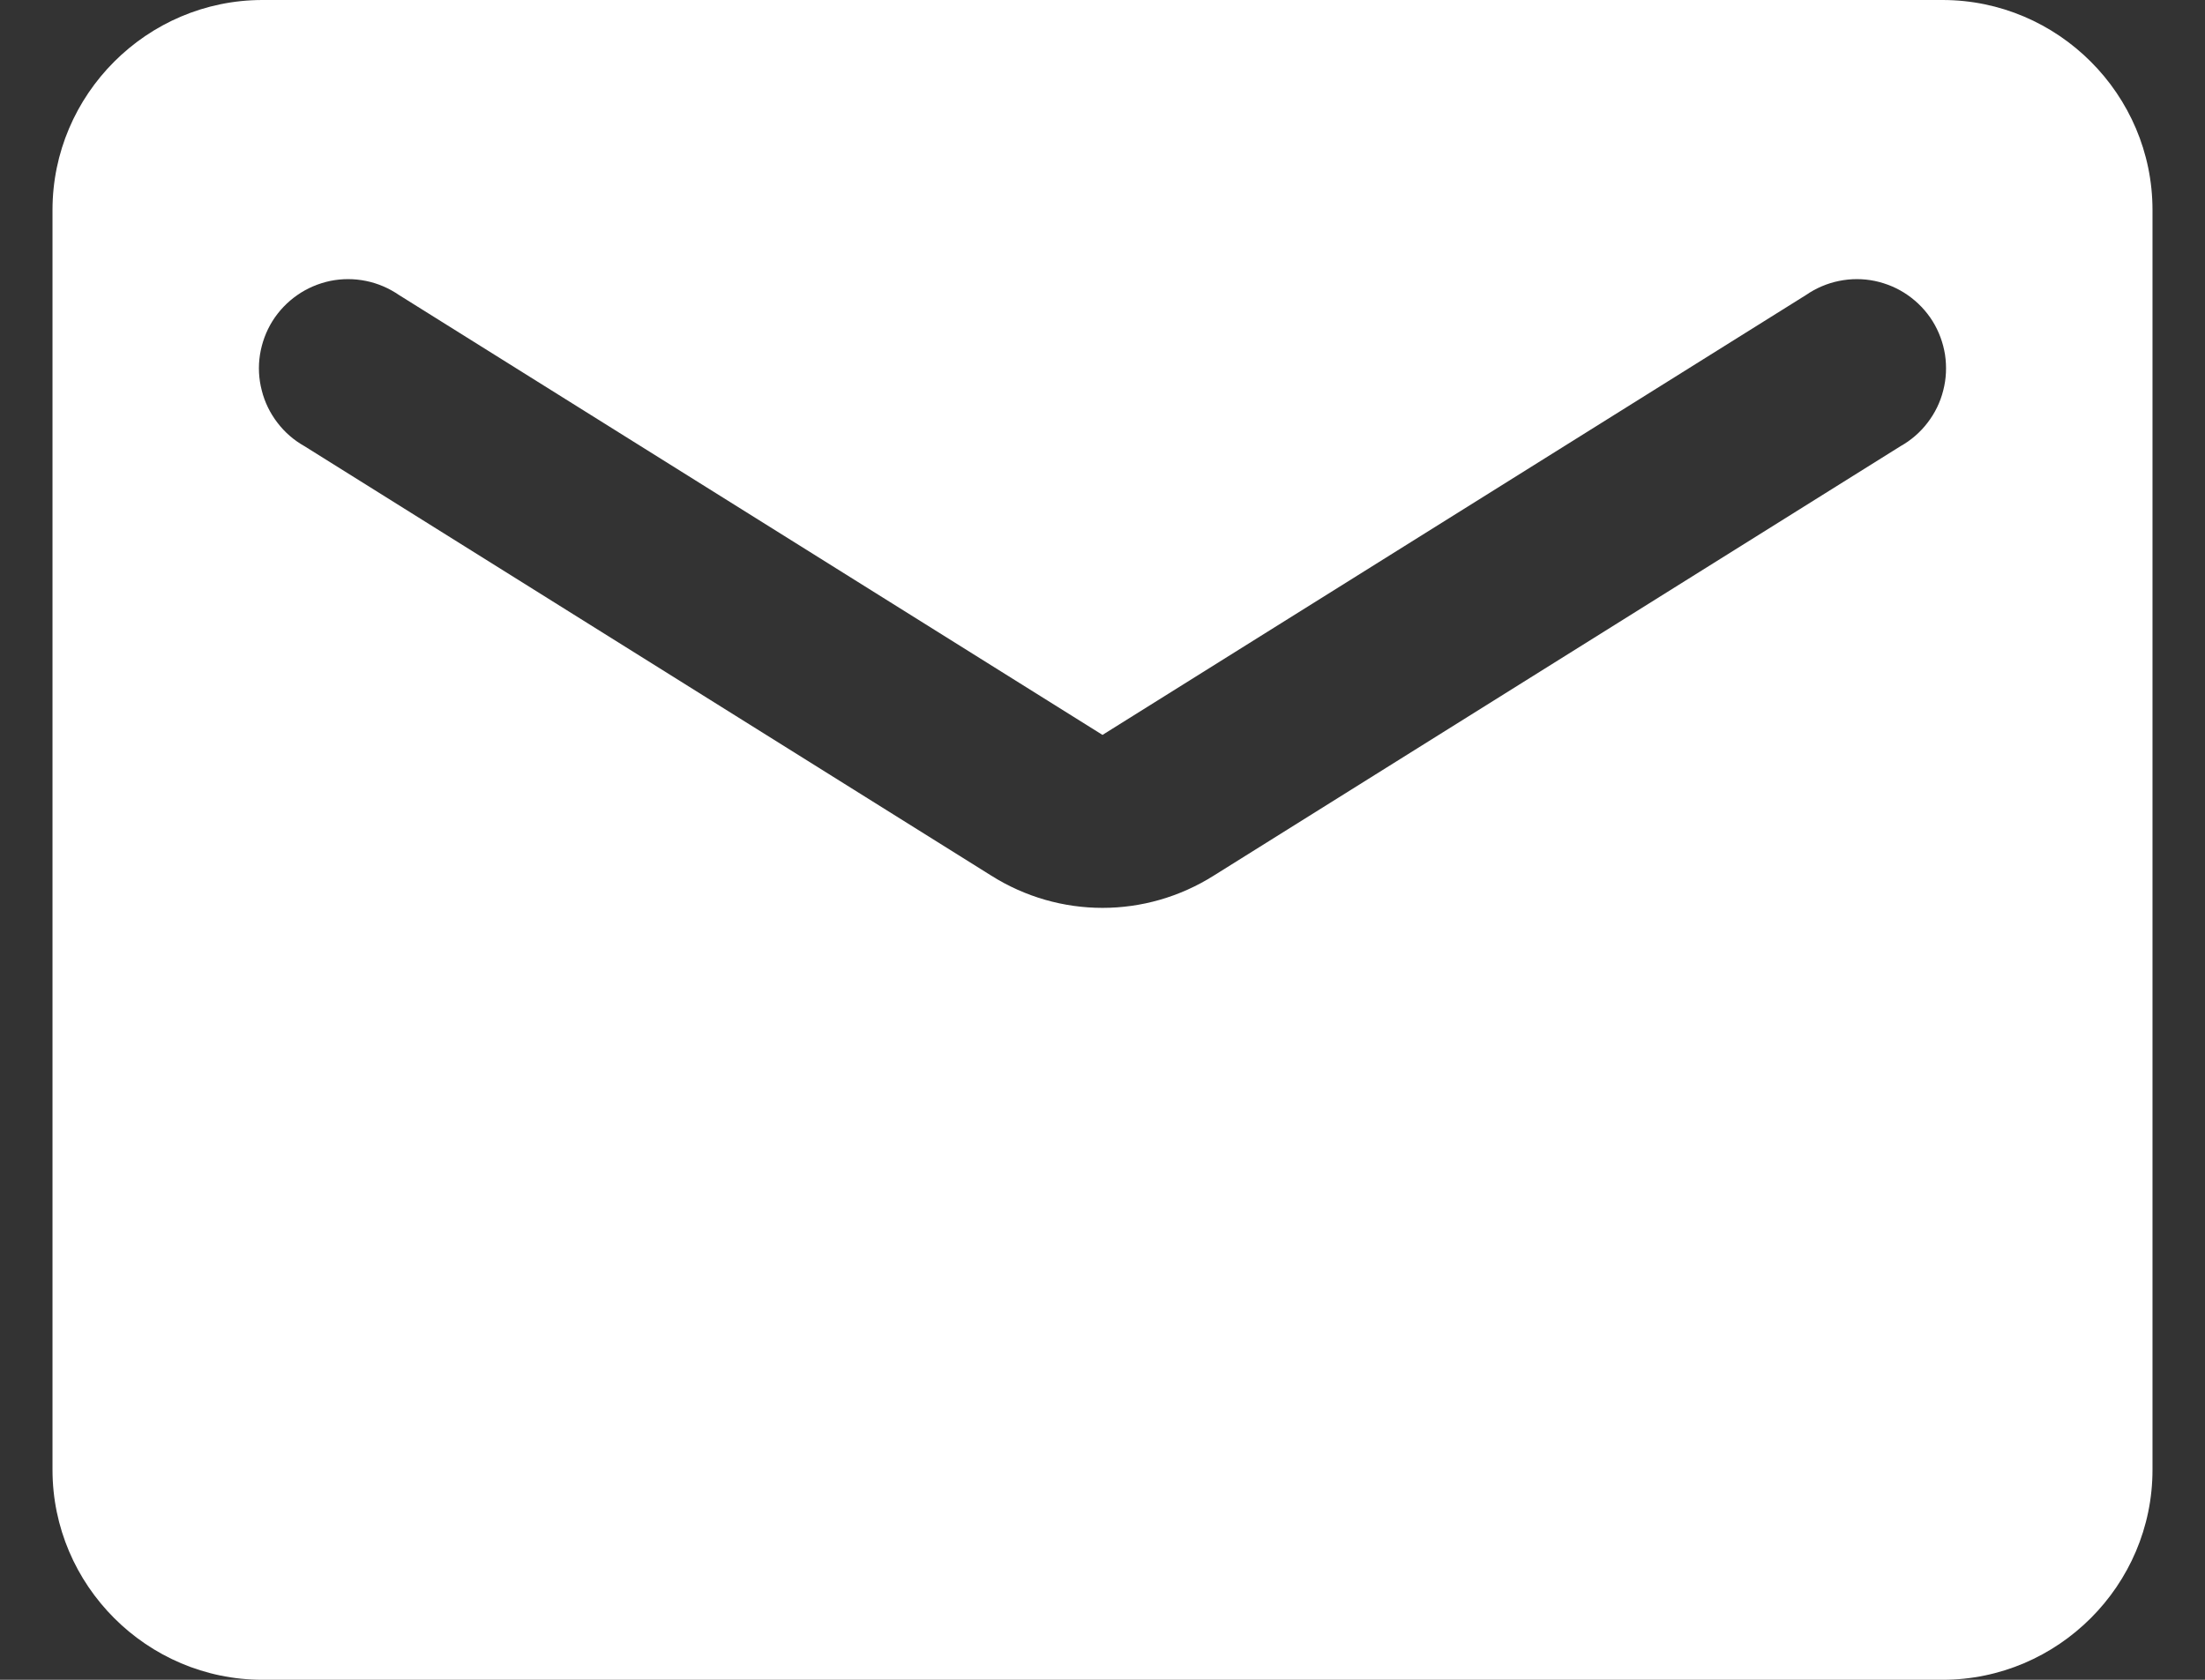 <svg width="21" height="16" viewBox="0 0 21 16" fill="none" xmlns="http://www.w3.org/2000/svg">
<rect x="0" y="0" width="21" height="16" fill="#333333" stroke="none"/>
<path d="M18.5 0H2.5C1.4 0 0.5 0.9 0.5 2V14C0.5 15.1 1.4 16 2.5 16H18.5C19.6 16 20.5 15.1 20.5 14V2C20.5 0.9 19.6 0 18.5 0ZM18.1 4.25L11.56 8.34C10.91 8.75 10.09 8.75 9.44 8.34L2.9 4.25C2.8 4.194 2.712 4.118 2.642 4.026C2.572 3.935 2.521 3.831 2.493 3.719C2.464 3.608 2.458 3.492 2.476 3.378C2.494 3.265 2.534 3.156 2.595 3.058C2.656 2.961 2.736 2.877 2.831 2.811C2.925 2.745 3.032 2.7 3.144 2.676C3.257 2.653 3.373 2.653 3.486 2.676C3.599 2.699 3.705 2.745 3.8 2.81L10.5 7L17.2 2.81C17.294 2.745 17.401 2.699 17.514 2.676C17.627 2.653 17.743 2.653 17.855 2.676C17.968 2.7 18.075 2.745 18.169 2.811C18.264 2.877 18.344 2.961 18.405 3.058C18.466 3.156 18.506 3.265 18.524 3.378C18.541 3.492 18.536 3.608 18.507 3.719C18.479 3.831 18.428 3.935 18.358 4.026C18.288 4.118 18.2 4.194 18.1 4.25Z" fill="white"/>
</svg>
